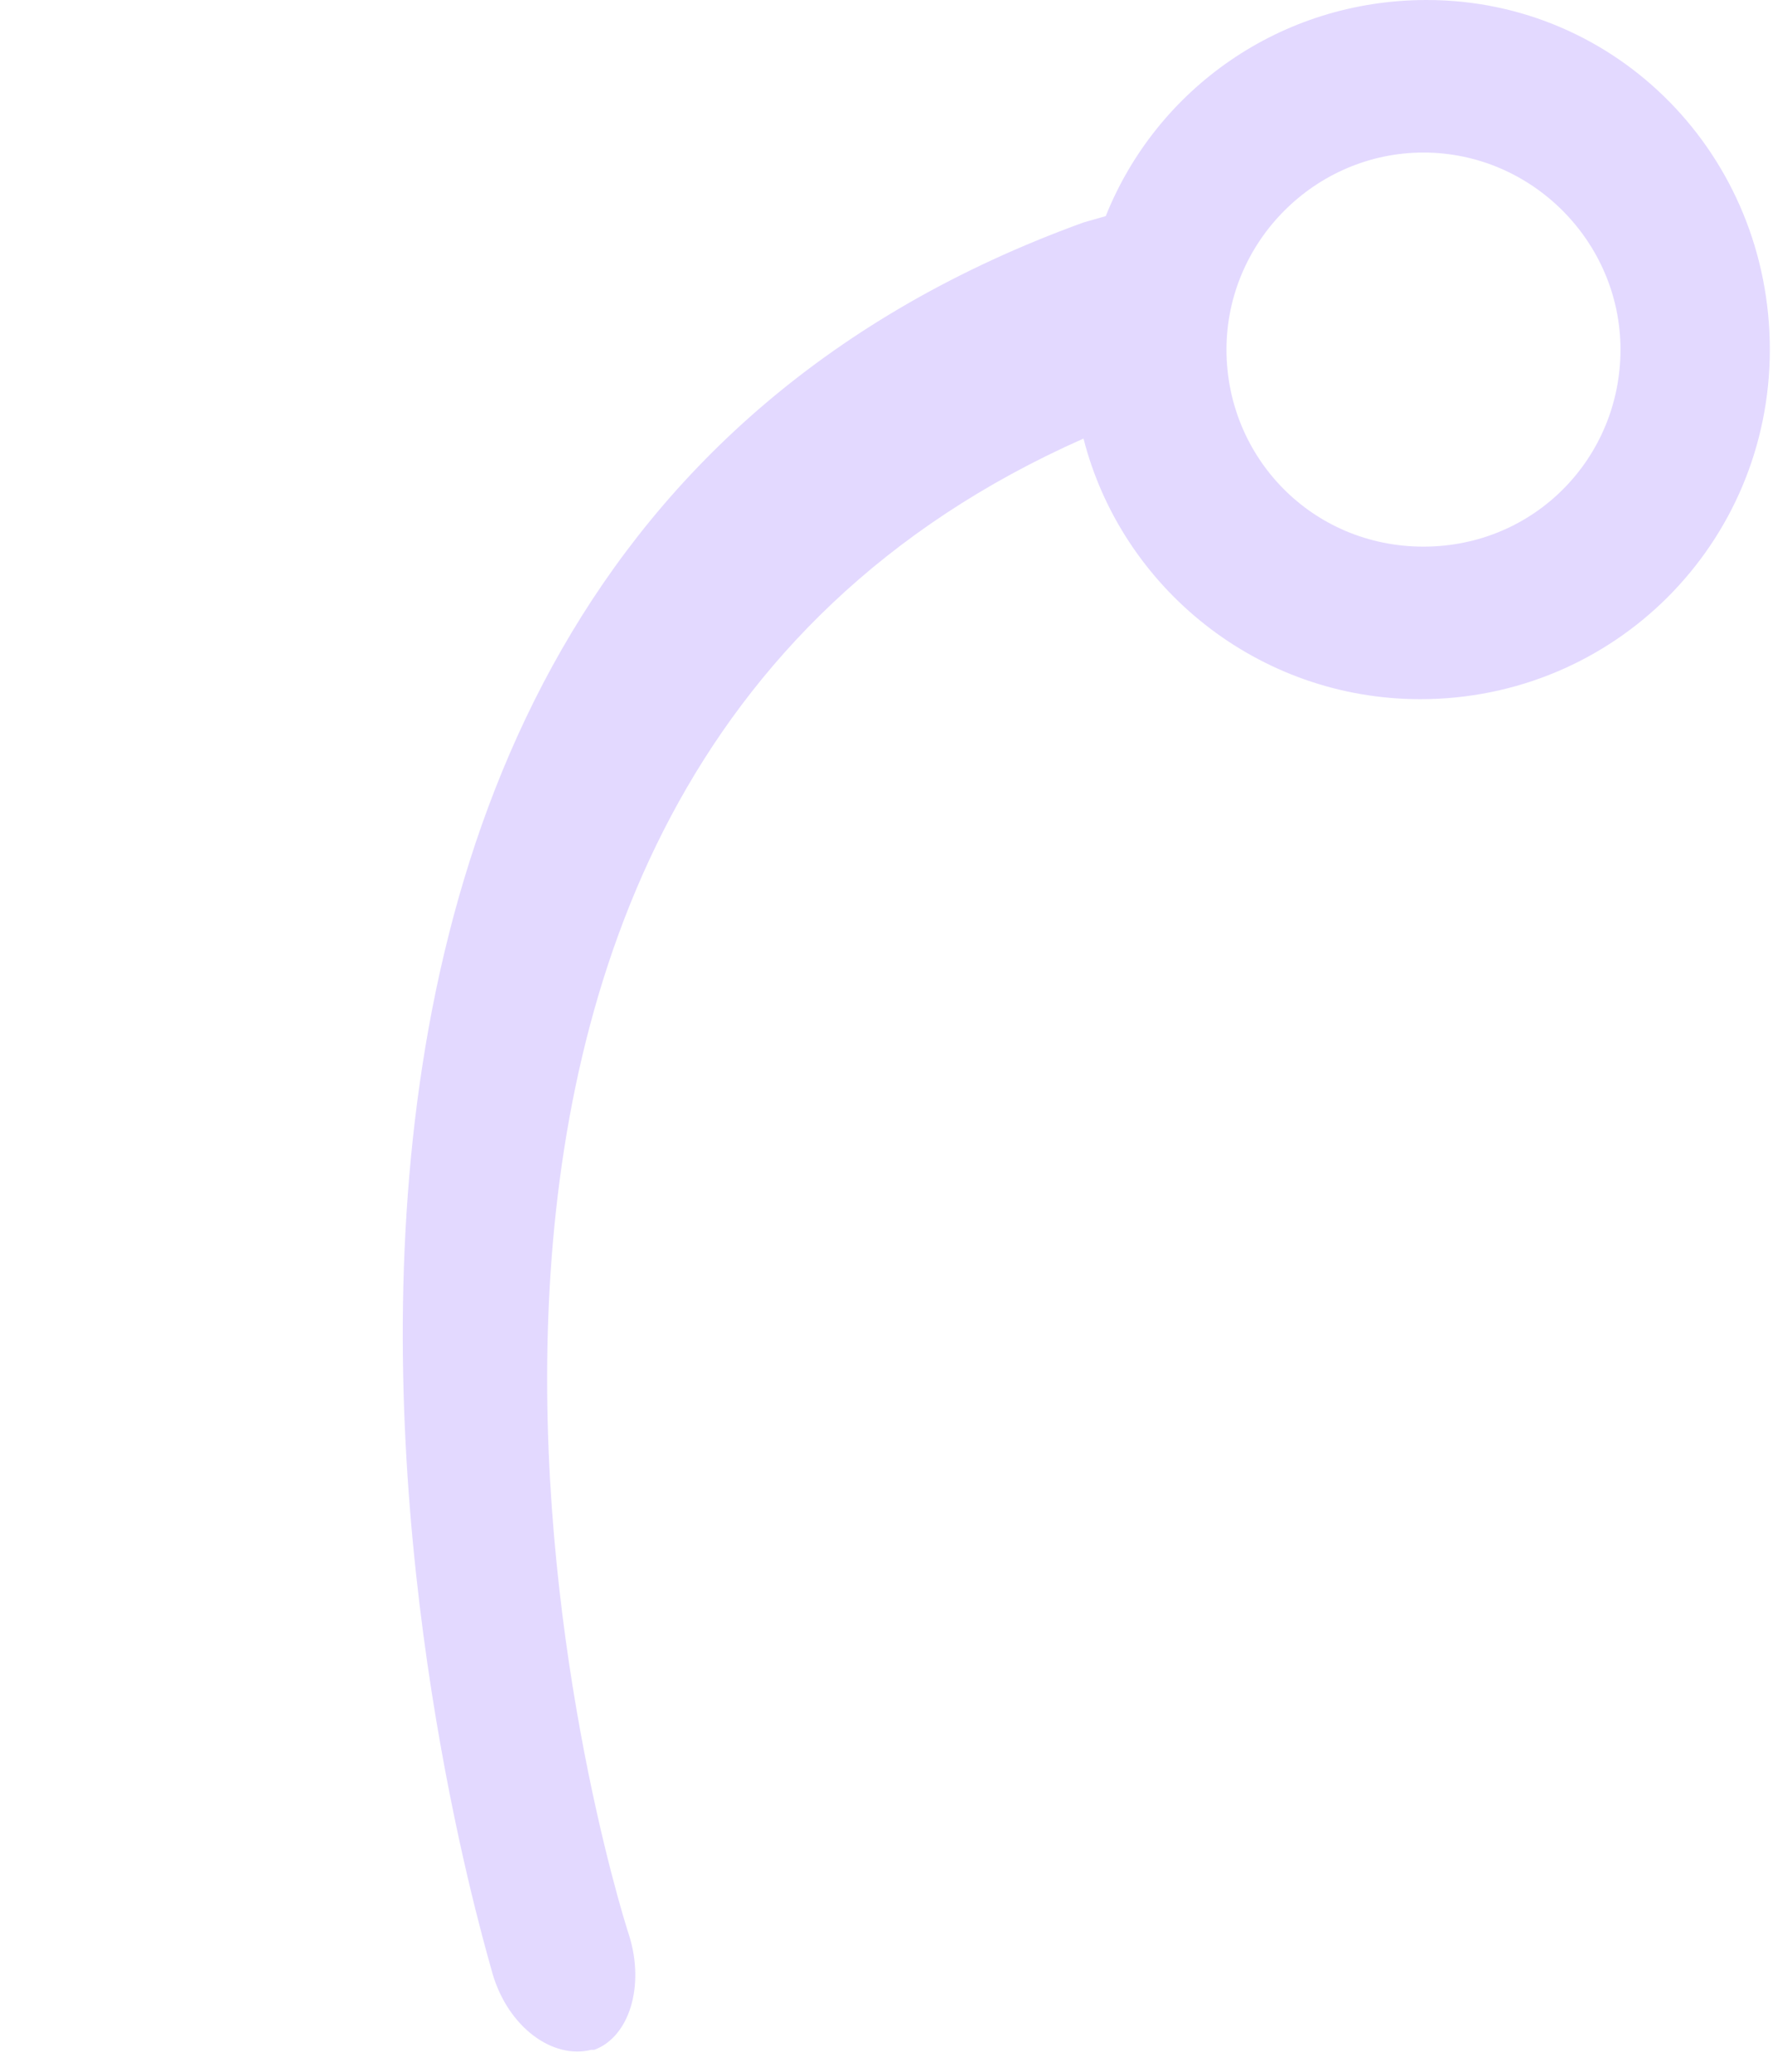 <?xml version="1.0" encoding="utf-8"?>
<!-- Generator: Adobe Illustrator 28.0.0, SVG Export Plug-In . SVG Version: 6.00 Build 0)  -->
<svg version="1.1" id="Calque_1" xmlns="http://www.w3.org/2000/svg" xmlns:xlink="http://www.w3.org/1999/xlink" x="0px" y="0px"
	 viewBox="0 0 55.8 65.2" style="enable-background:new 0 0 55.8 65.2;" xml:space="preserve">
<style type="text/css">
	.st0{fill:#E3D9FF;}
</style>
<path class="st0" d="M44.9,0c-4.6,0-8.5,2.8-10.1,6.8c0,0,0,0,0,0L34.1,7C2.1,18.6,15.4,61.6,15.5,62.1c0.5,1.7,1.9,2.7,3.1,2.4
	l0.1,0c1.1-0.4,1.6-2,1.1-3.6c-0.5-1.5-11-35.9,14.3-47.1c1.2,4.7,5.5,8.2,10.6,8.2c6.1,0,11-4.9,11-11S50.9,0,44.9,0z M44.8,17.2
	c-3.5,0-6.2-2.8-6.2-6.2s2.8-6.2,6.2-6.2s6.2,2.8,6.2,6.2S48.3,17.2,44.8,17.2z"/>
</svg>
